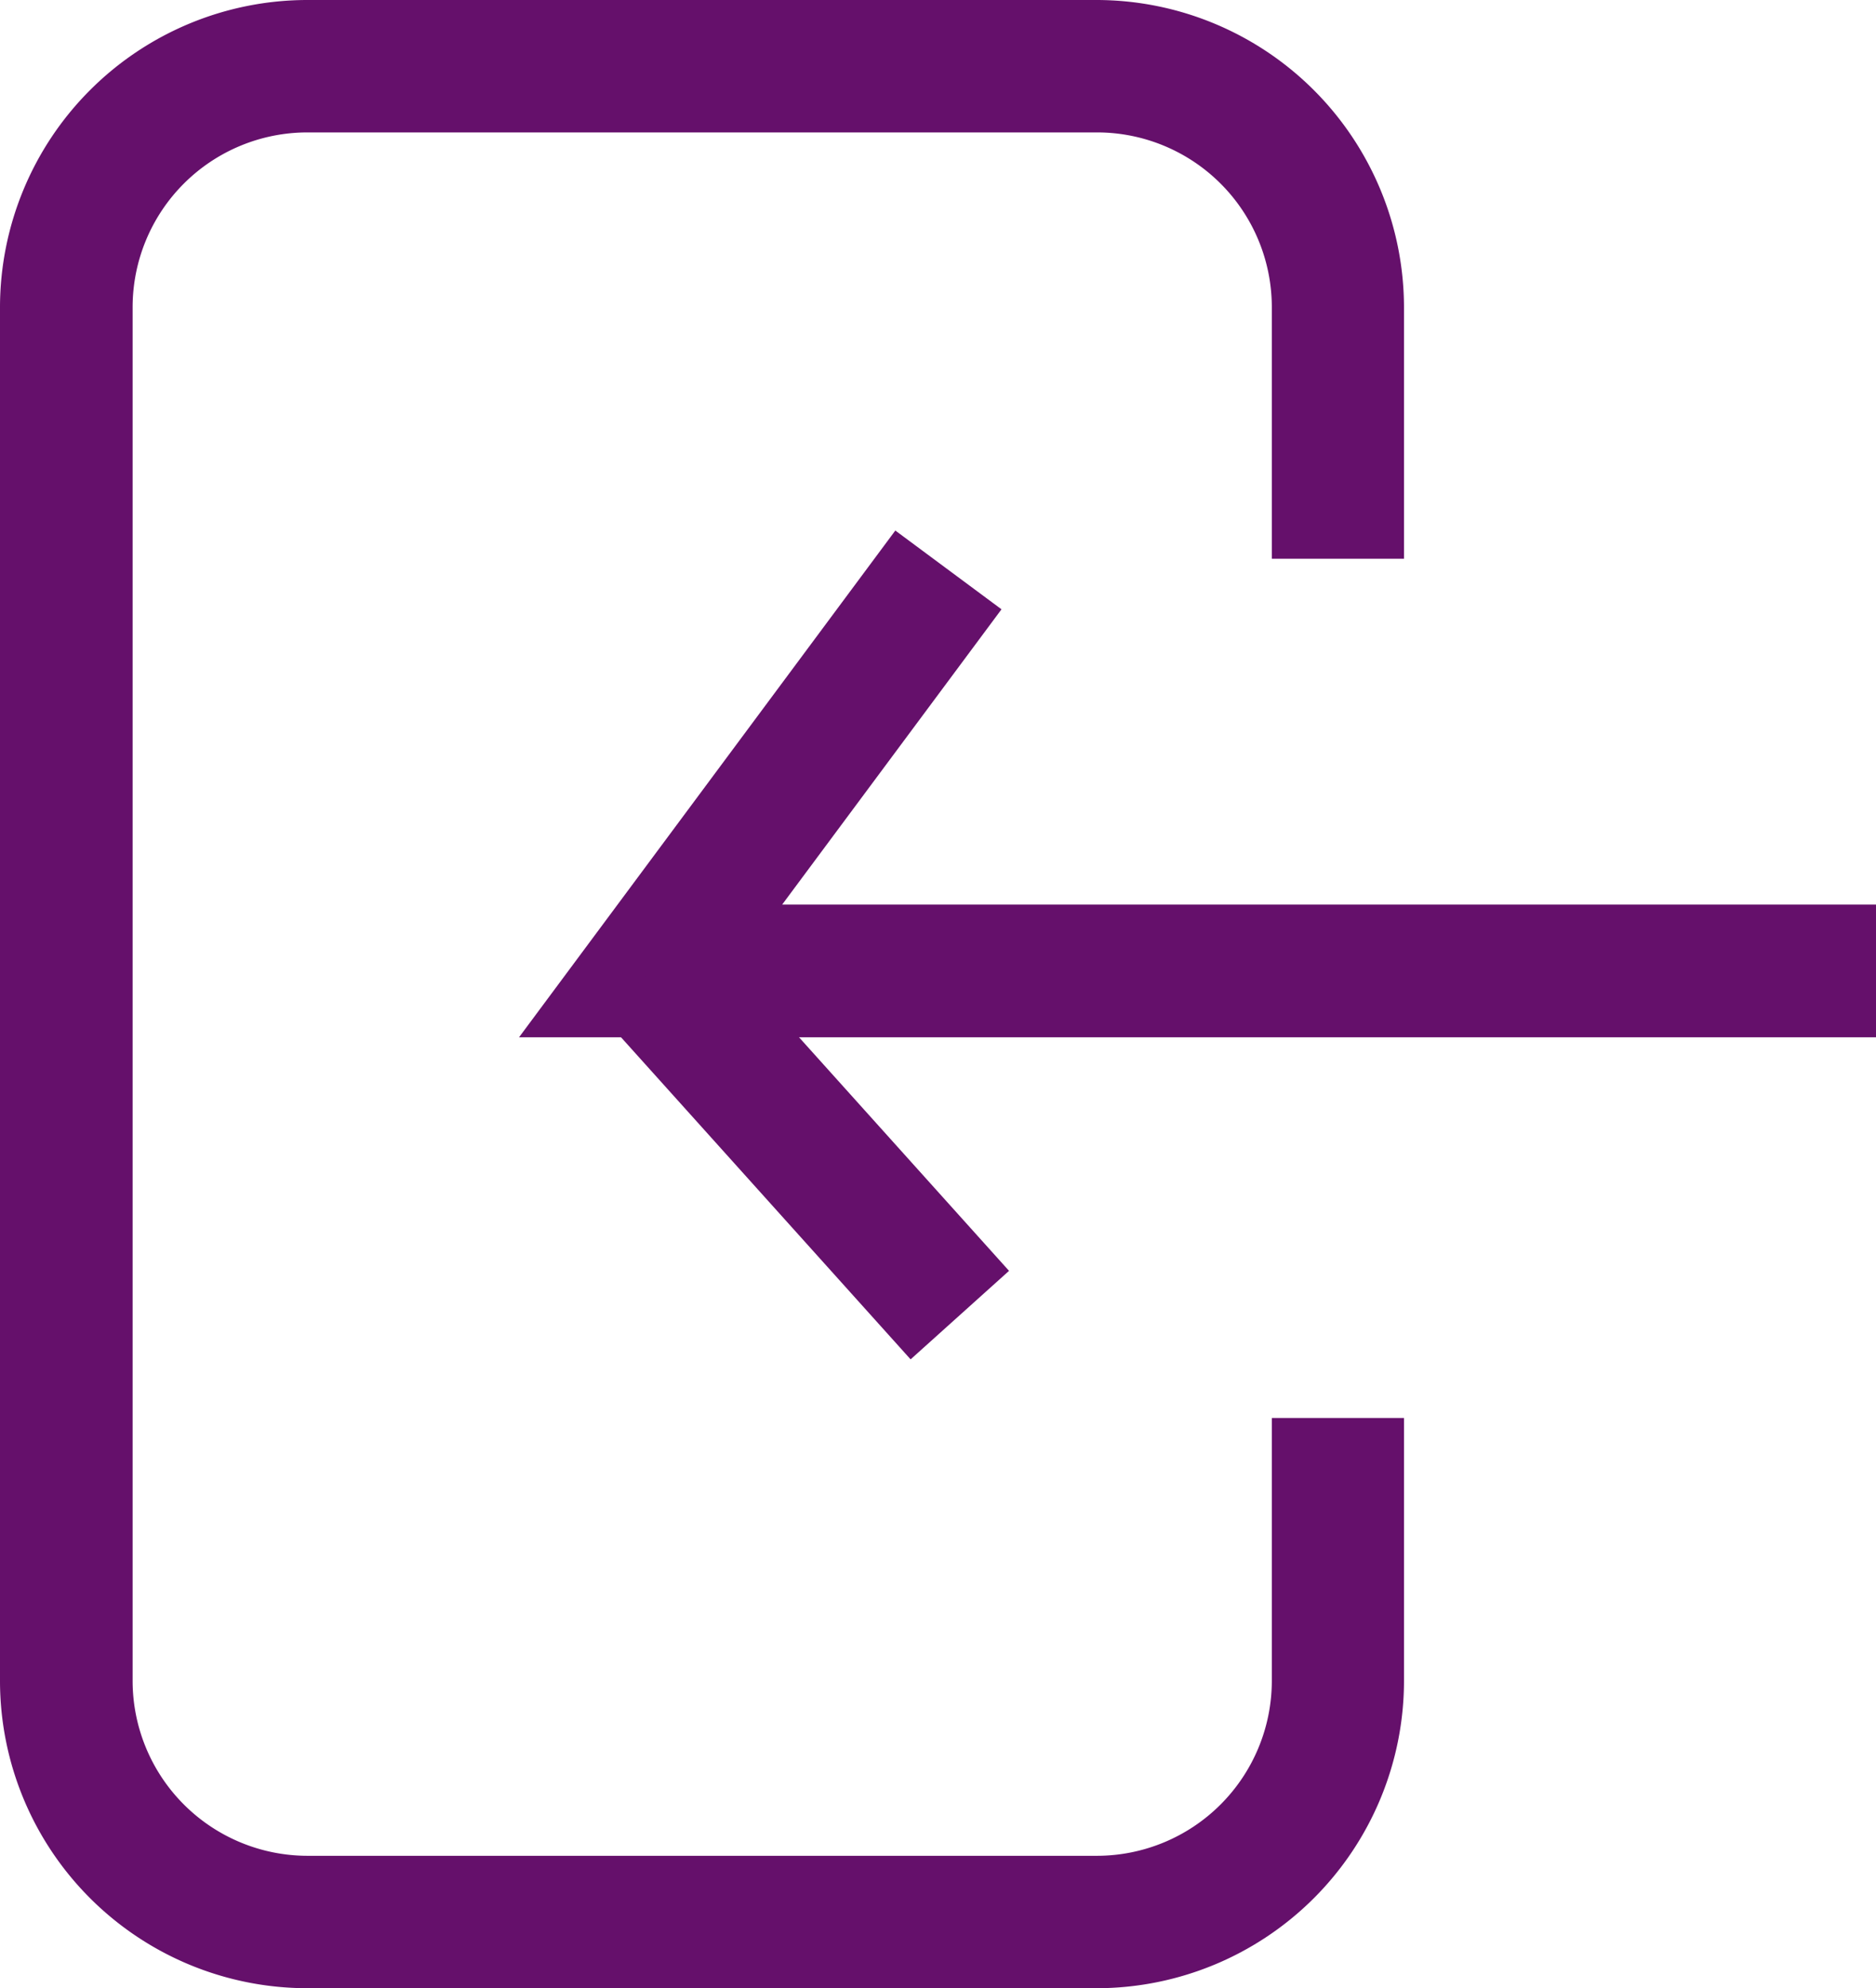 <svg id="Group_2962" data-name="Group 2962" xmlns="http://www.w3.org/2000/svg" width="17.031" height="18.048" viewBox="0 0 17.031 18.048">
  <path id="Path_18479" data-name="Path 18479" d="M771.239,223.818h-7.168a2.791,2.791,0,0,1-2.789-2.789v-12.47a2.792,2.792,0,0,1,2.789-2.789h7.168a2.794,2.794,0,0,1,2.789,2.789v2.283h-1.2v-2.283a1.587,1.587,0,0,0-1.587-1.587h-7.168a1.587,1.587,0,0,0-1.587,1.587v12.47a1.589,1.589,0,0,0,1.587,1.587h7.168a1.589,1.589,0,0,0,1.587-1.587v-2.387h1.2v2.387A2.792,2.792,0,0,1,771.239,223.818Z" transform="translate(-761.282 -205.77)" fill="#65106b"/>
  <g id="Group_2960" data-name="Group 2960" transform="translate(4.712 4.819)">
    <path id="Path_18480" data-name="Path 18480" d="M775.769,212.584h-12.32l3.416-4.6.964.715-1.991,2.68h9.931Z" transform="translate(-763.449 -207.987)" fill="#65106b"/>
  </g>
  <g id="Group_2961" data-name="Group 2961" transform="translate(5.459 8.414)">
    <line id="Line_187" data-name="Line 187" x1="2.809" y1="3.12" transform="translate(0.446 0.402)" fill="#fff"/>
    <rect id="Rectangle_836" data-name="Rectangle 836" width="1.201" height="4.197" transform="matrix(0.744, -0.669, 0.669, 0.744, 0, 0.803)" fill="#65106b"/>
  </g>
</svg>
